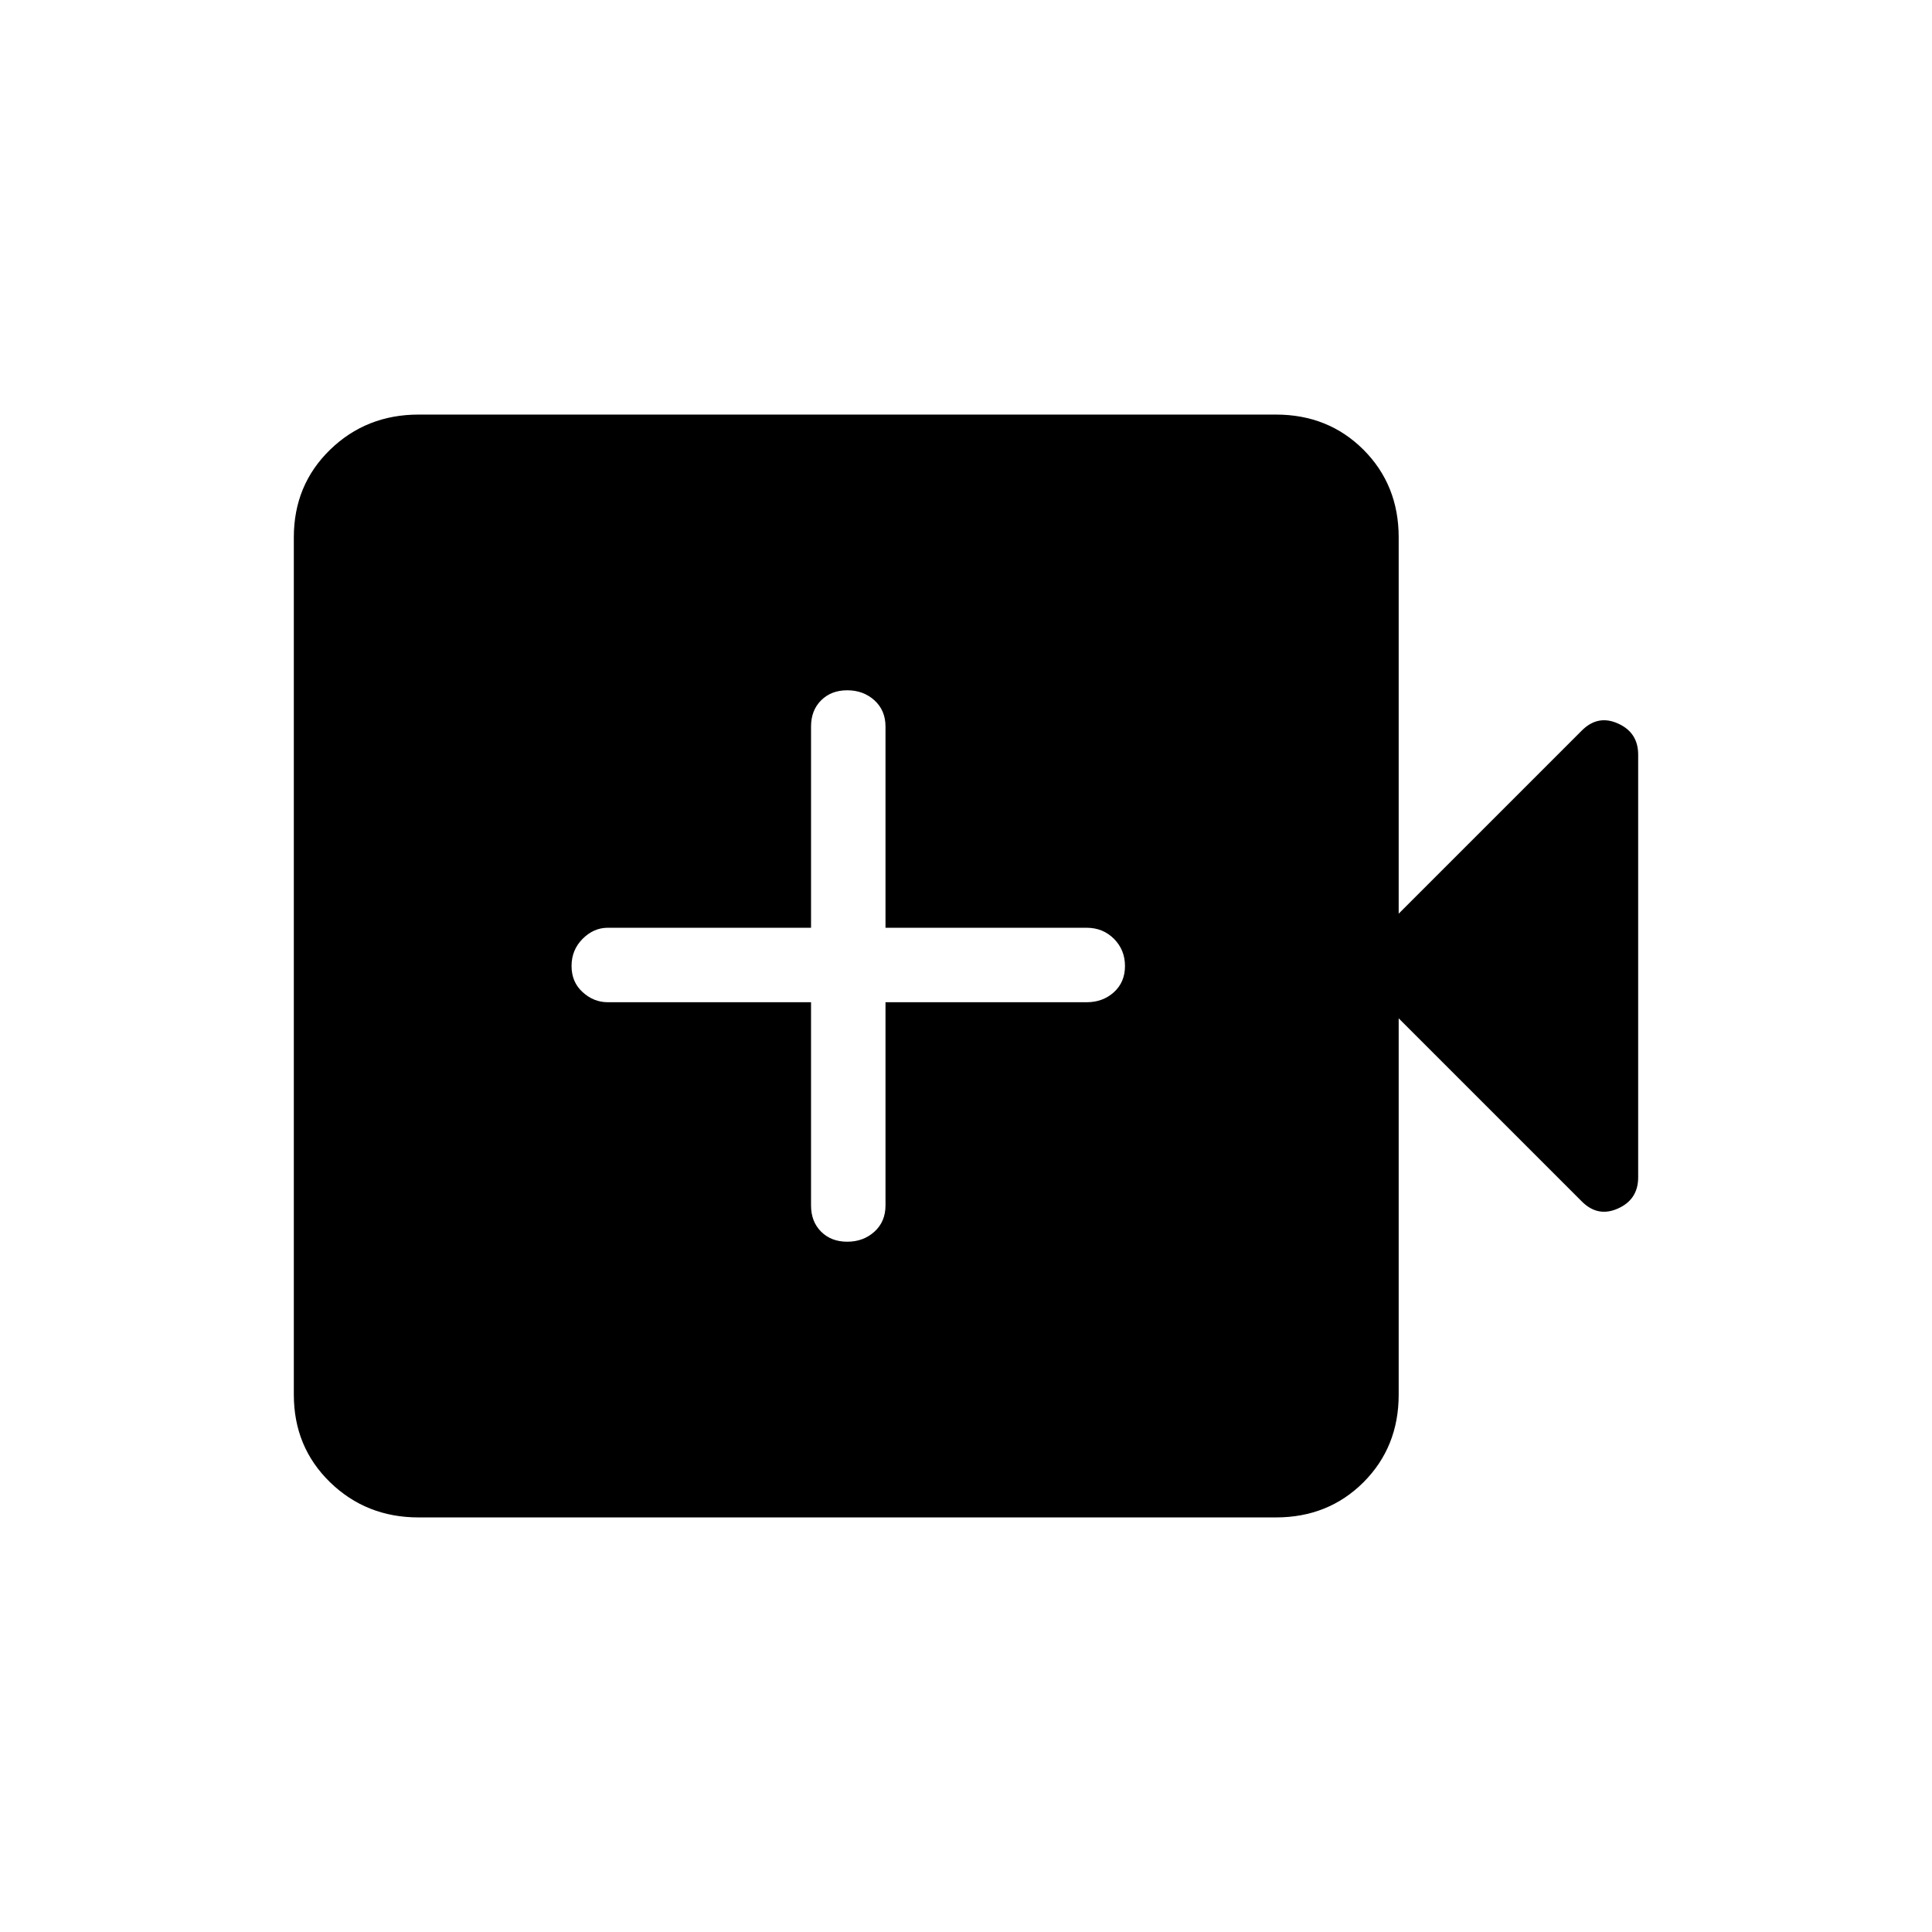 <svg xmlns="http://www.w3.org/2000/svg" height="24" width="24"><path d="M10.525 15.425q.2 0 .338-.125.137-.125.137-.325V12.45h2.5q.2 0 .338-.125.137-.125.137-.325t-.137-.338q-.138-.137-.338-.137H11v-2.5q0-.2-.137-.325-.138-.125-.338-.125T10.2 8.7q-.125.125-.125.325v2.5H7.55q-.175 0-.312.137Q7.1 11.8 7.1 12t.138.325q.137.125.312.125h2.525v2.525q0 .2.125.325t.325.125ZM5.2 18.85q-.65 0-1.1-.437-.45-.438-.45-1.088V6.675q0-.65.45-1.088.45-.437 1.1-.437h10.65q.65 0 1.088.437.437.438.437 1.088v4.675l2.275-2.275q.2-.2.45-.087.25.112.25.387v5.25q0 .275-.25.387-.25.113-.45-.087l-2.275-2.275v4.675q0 .65-.437 1.088-.438.437-1.088.437Z"/></svg>